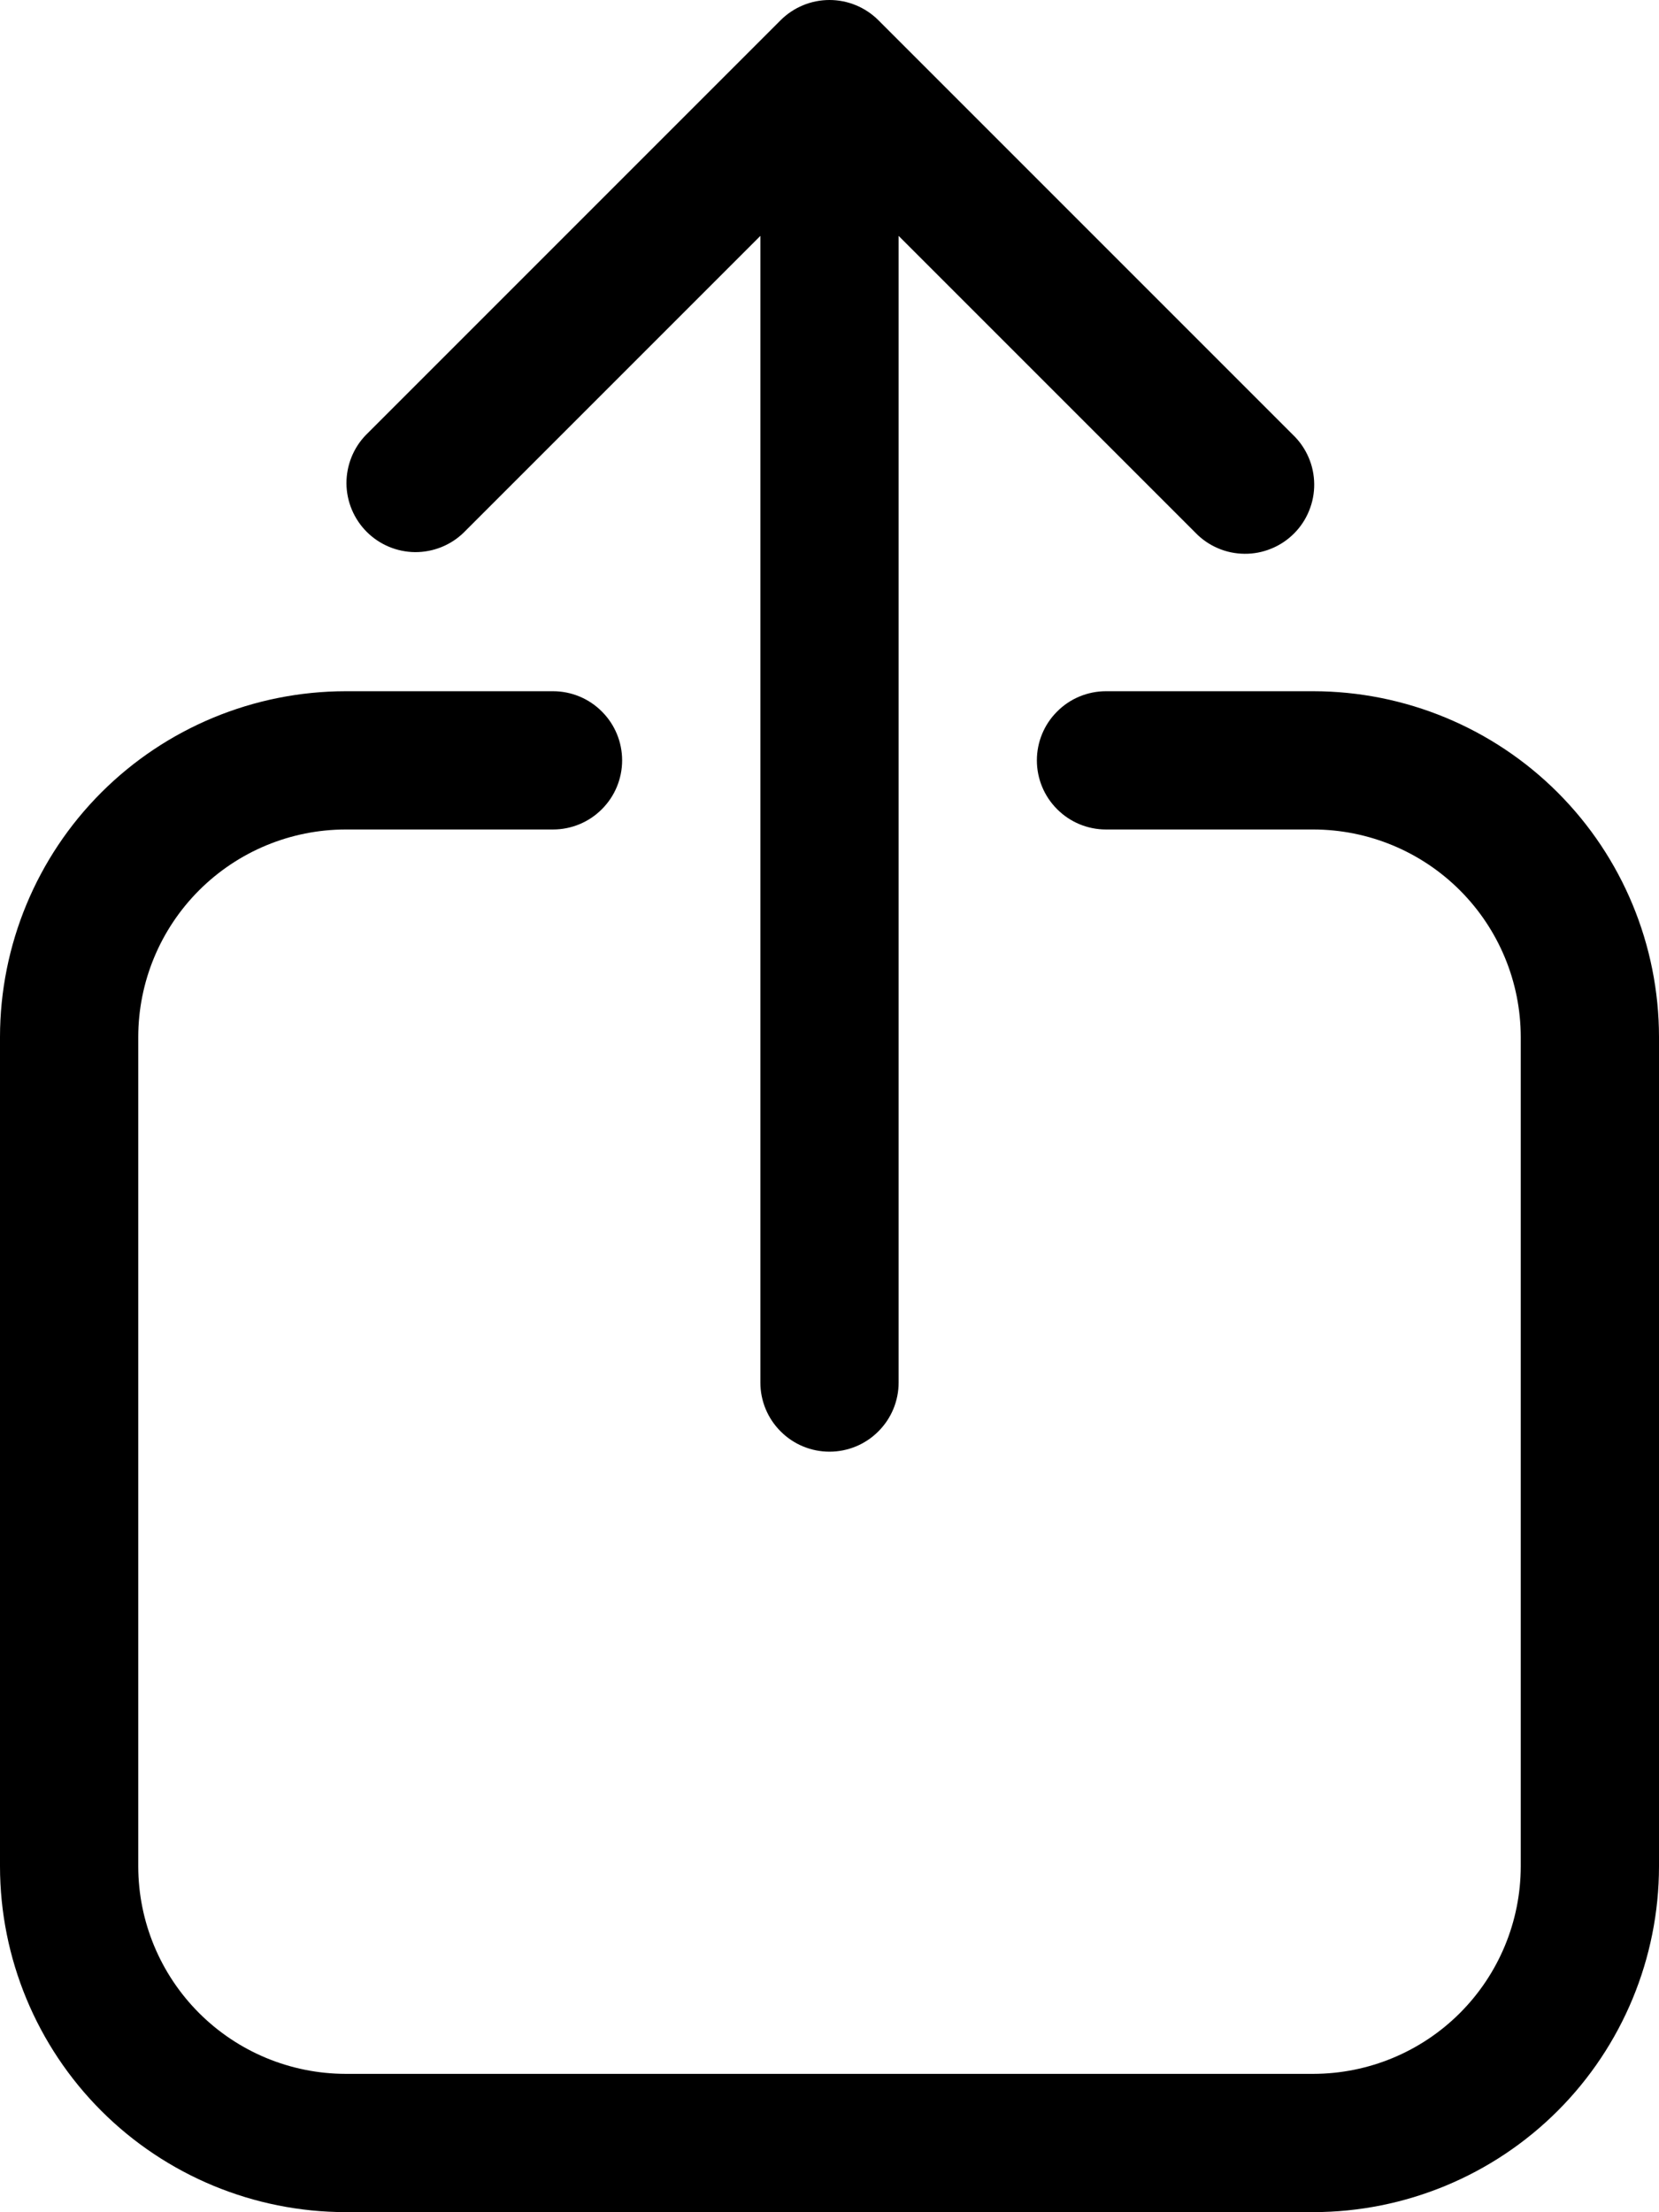 <svg xmlns="http://www.w3.org/2000/svg" display="block" viewBox="0 0 18 24" color="palette.slate12" enable-background="new 0 0 24 24" class="sc-jGVbCA gRyzDJ"><path d="M18 11.249V20.249C17.999 21.243 17.604 22.197 16.901 22.9C16.198 23.603 15.244 23.998 14.25 23.999H3.75C2.756 23.998 1.802 23.603 1.099 22.9C0.396 22.197 0.001 21.243 0 20.249V11.249C0.001 10.255 0.396 9.301 1.099 8.598C1.802 7.895 2.756 7.5 3.75 7.499H6C6.199 7.499 6.39 7.578 6.53 7.719C6.671 7.859 6.75 8.05 6.75 8.249C6.75 8.448 6.671 8.639 6.53 8.779C6.39 8.92 6.199 8.999 6 8.999H3.75C3.153 9 2.582 9.237 2.16 9.659C1.738 10.081 1.501 10.652 1.5 11.249V20.249C1.501 20.846 1.738 21.417 2.16 21.839C2.582 22.261 3.153 22.498 3.75 22.499H14.25C14.847 22.498 15.418 22.261 15.84 21.839C16.262 21.417 16.499 20.846 16.5 20.249V11.249C16.499 10.652 16.262 10.081 15.84 9.659C15.418 9.237 14.847 9 14.25 8.999H12C11.801 8.999 11.61 8.92 11.47 8.779C11.329 8.639 11.25 8.448 11.25 8.249C11.25 8.05 11.329 7.859 11.47 7.719C11.61 7.578 11.801 7.499 12 7.499H14.25C15.244 7.5 16.198 7.895 16.901 8.598C17.604 9.301 17.999 10.255 18 11.249ZM5.03 5.779L8.25 2.559V14.999C8.25 15.198 8.329 15.389 8.47 15.529C8.61 15.67 8.801 15.749 9 15.749C9.199 15.749 9.39 15.67 9.53 15.529C9.671 15.389 9.75 15.198 9.75 14.999V2.559L12.97 5.779C13.039 5.851 13.122 5.908 13.213 5.947C13.305 5.987 13.403 6.007 13.503 6.008C13.602 6.009 13.701 5.99 13.793 5.952C13.885 5.915 13.969 5.859 14.04 5.788C14.11 5.718 14.166 5.634 14.203 5.542C14.241 5.45 14.26 5.351 14.259 5.252C14.258 5.152 14.238 5.054 14.198 4.962C14.159 4.871 14.102 4.788 14.03 4.719L9.531 0.22C9.39 0.079 9.199 0 9 0C8.801 0 8.61 0.079 8.469 0.22L3.97 4.719C3.833 4.86 3.758 5.05 3.759 5.246C3.761 5.443 3.84 5.631 3.979 5.77C4.118 5.909 4.306 5.988 4.503 5.99C4.699 5.991 4.889 5.916 5.03 5.779L5.03 5.779Z" fill="currentColor"></path></svg>